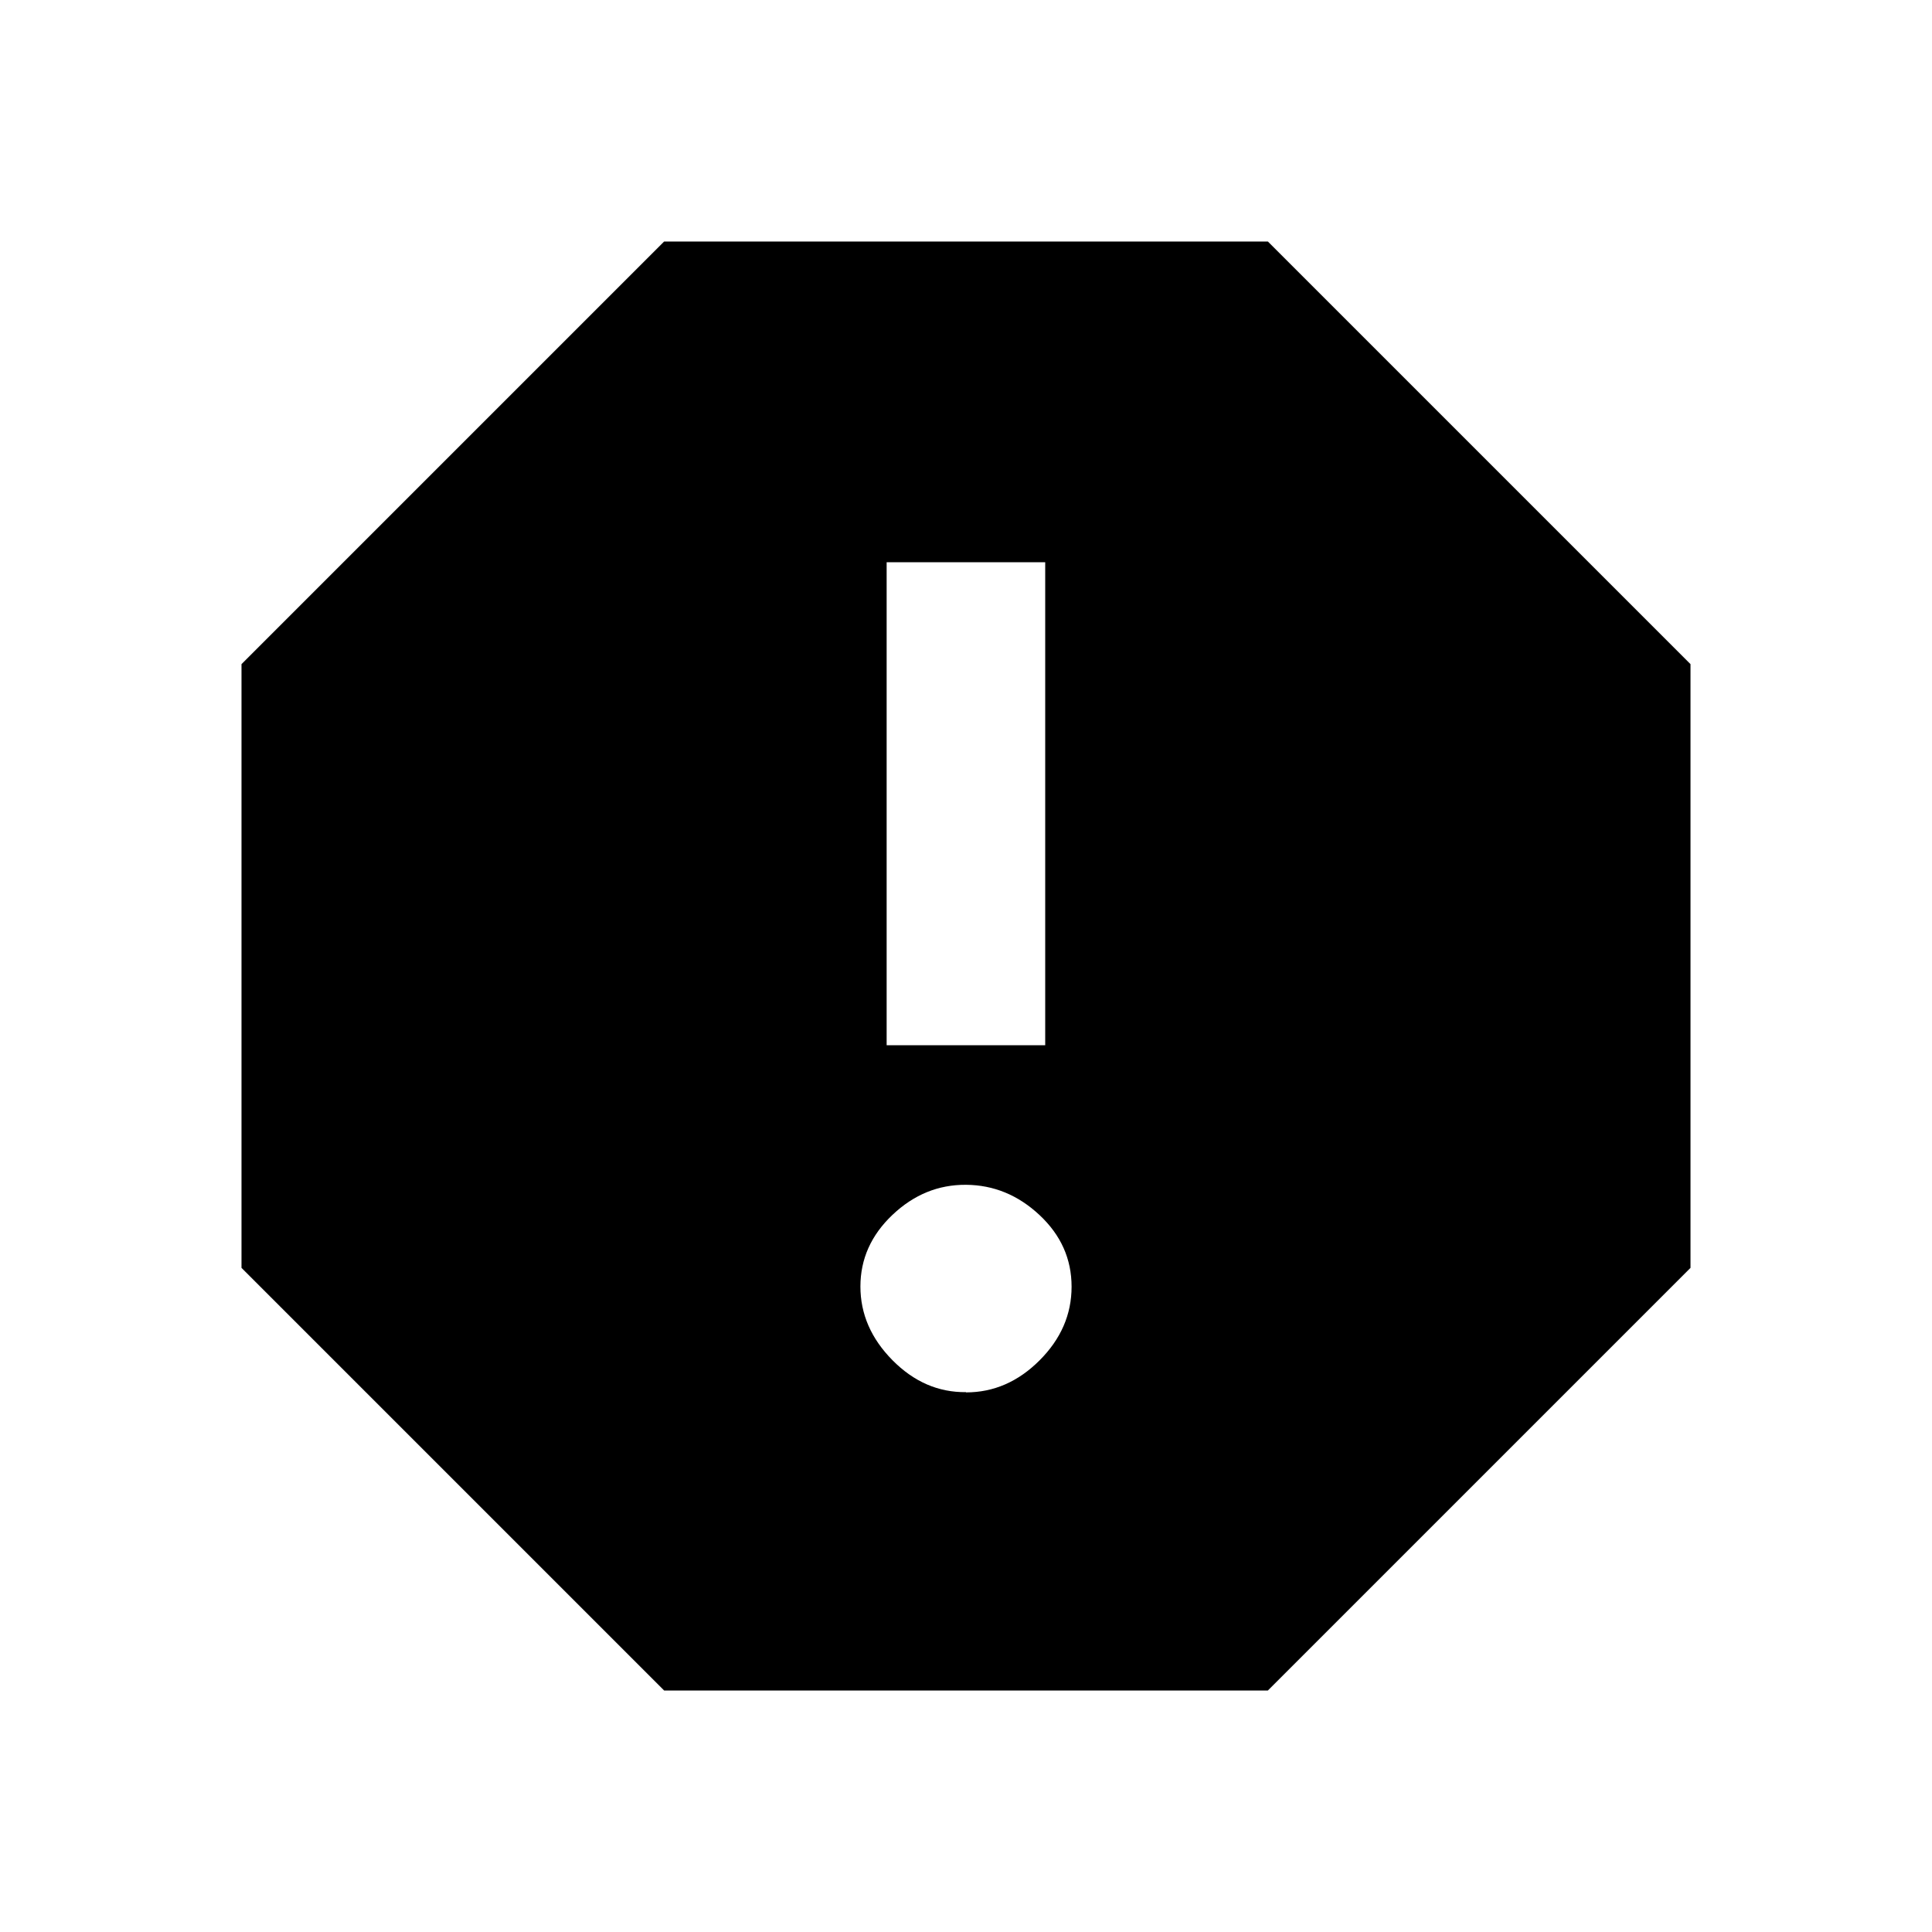 <?xml version="1.0"?><svg xmlns="http://www.w3.org/2000/svg" width="40" height="40" viewBox="0 0 40 40"><path d="m21.64 21.64v-10h-3.283v10h3.283z m-1.64 7.188q0.86 0 1.523-0.663t0.663-1.525-0.663-1.483-1.523-0.627-1.523 0.623-0.663 1.483 0.663 1.525 1.523 0.662z m6.25-23.828l8.75 8.75v12.5l-8.75 8.75h-12.5l-8.75-8.75v-12.5l8.75-8.75h12.5z"></path></svg>